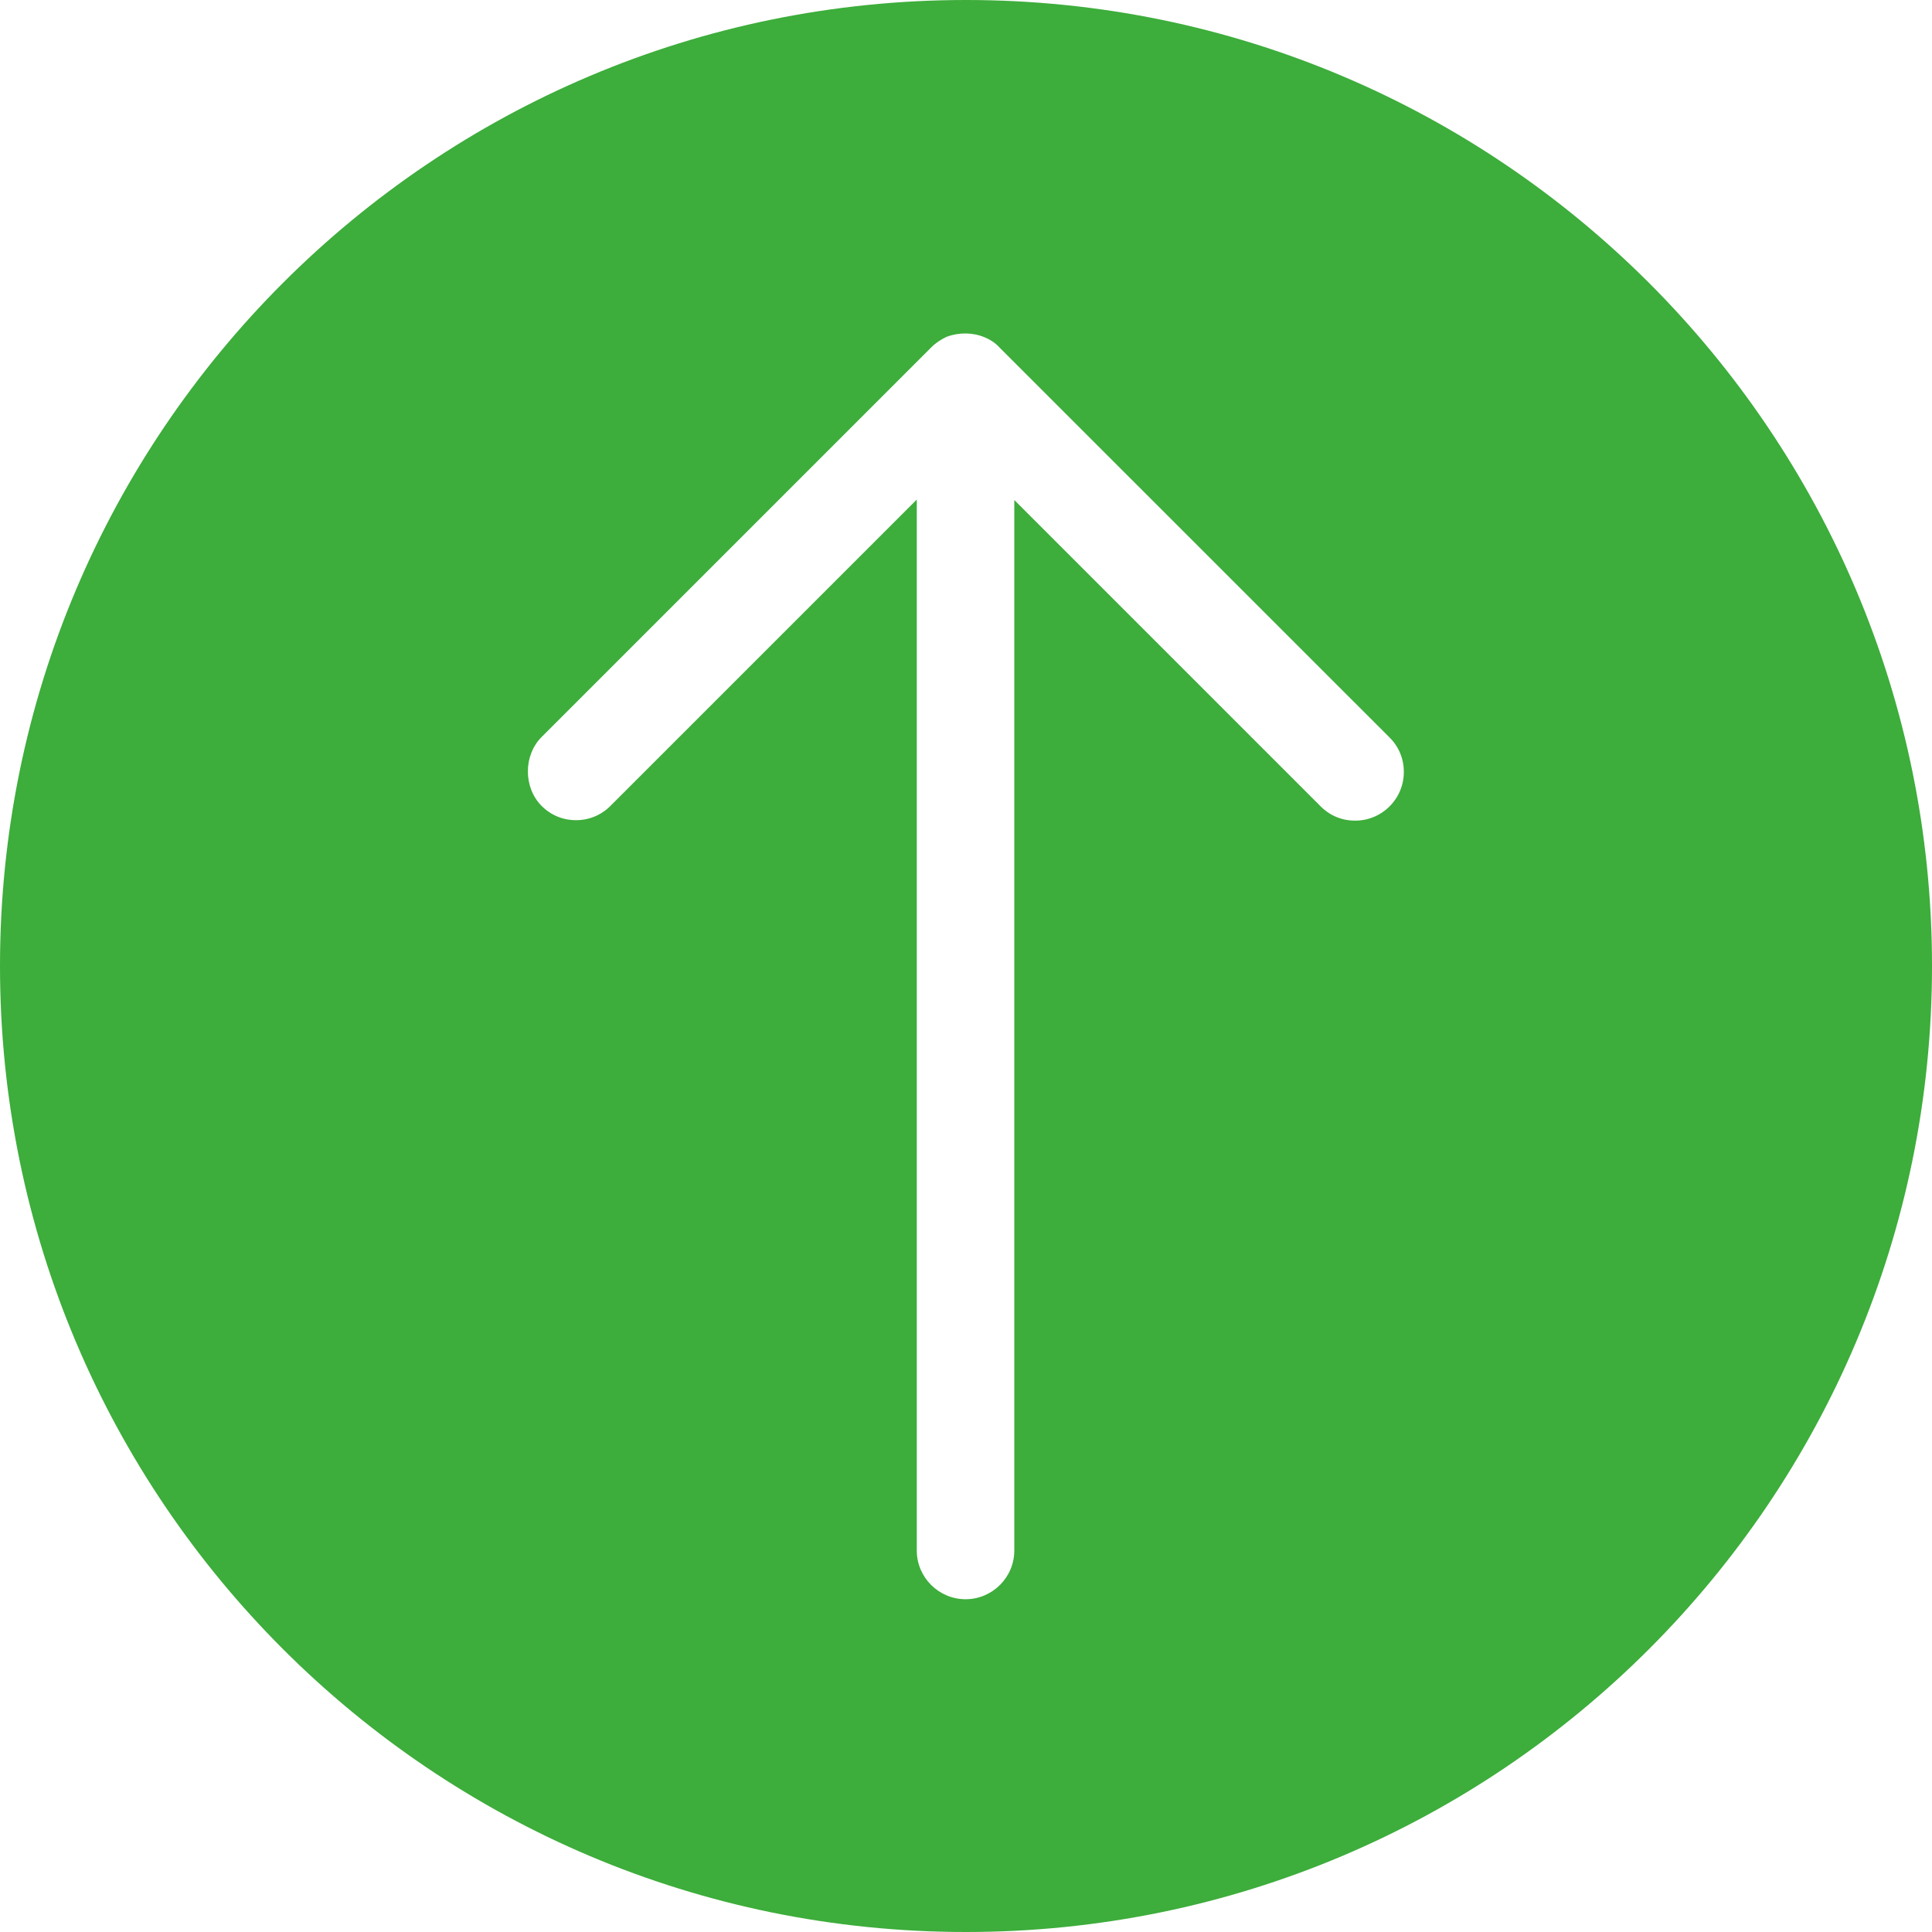 <svg width="21" height="21" viewBox="0 0 21 21" fill="none" xmlns="http://www.w3.org/2000/svg">
<path d="M0 10.5C0 16.299 4.701 21 10.5 21C16.299 21 21 16.299 21 10.5C21 4.701 16.299 0 10.5 0C4.701 0 0 4.701 0 10.5ZM10.699 3.665C10.762 3.69 10.821 3.728 10.869 3.782L15.104 8.016C15.206 8.118 15.259 8.249 15.259 8.39C15.259 8.531 15.206 8.662 15.104 8.765C15.001 8.867 14.87 8.92 14.729 8.92C14.588 8.92 14.457 8.867 14.355 8.765L11.025 5.435V16.854C11.025 17.145 10.787 17.383 10.495 17.383C10.204 17.383 9.965 17.145 9.965 16.854V5.43L6.635 8.76C6.533 8.862 6.402 8.915 6.261 8.915C6.12 8.915 5.989 8.862 5.887 8.76C5.688 8.56 5.688 8.21 5.887 8.011L10.121 3.777C10.169 3.728 10.228 3.69 10.291 3.66C10.422 3.612 10.573 3.612 10.699 3.665Z" fill="#3DAD3B"/>
</svg>

